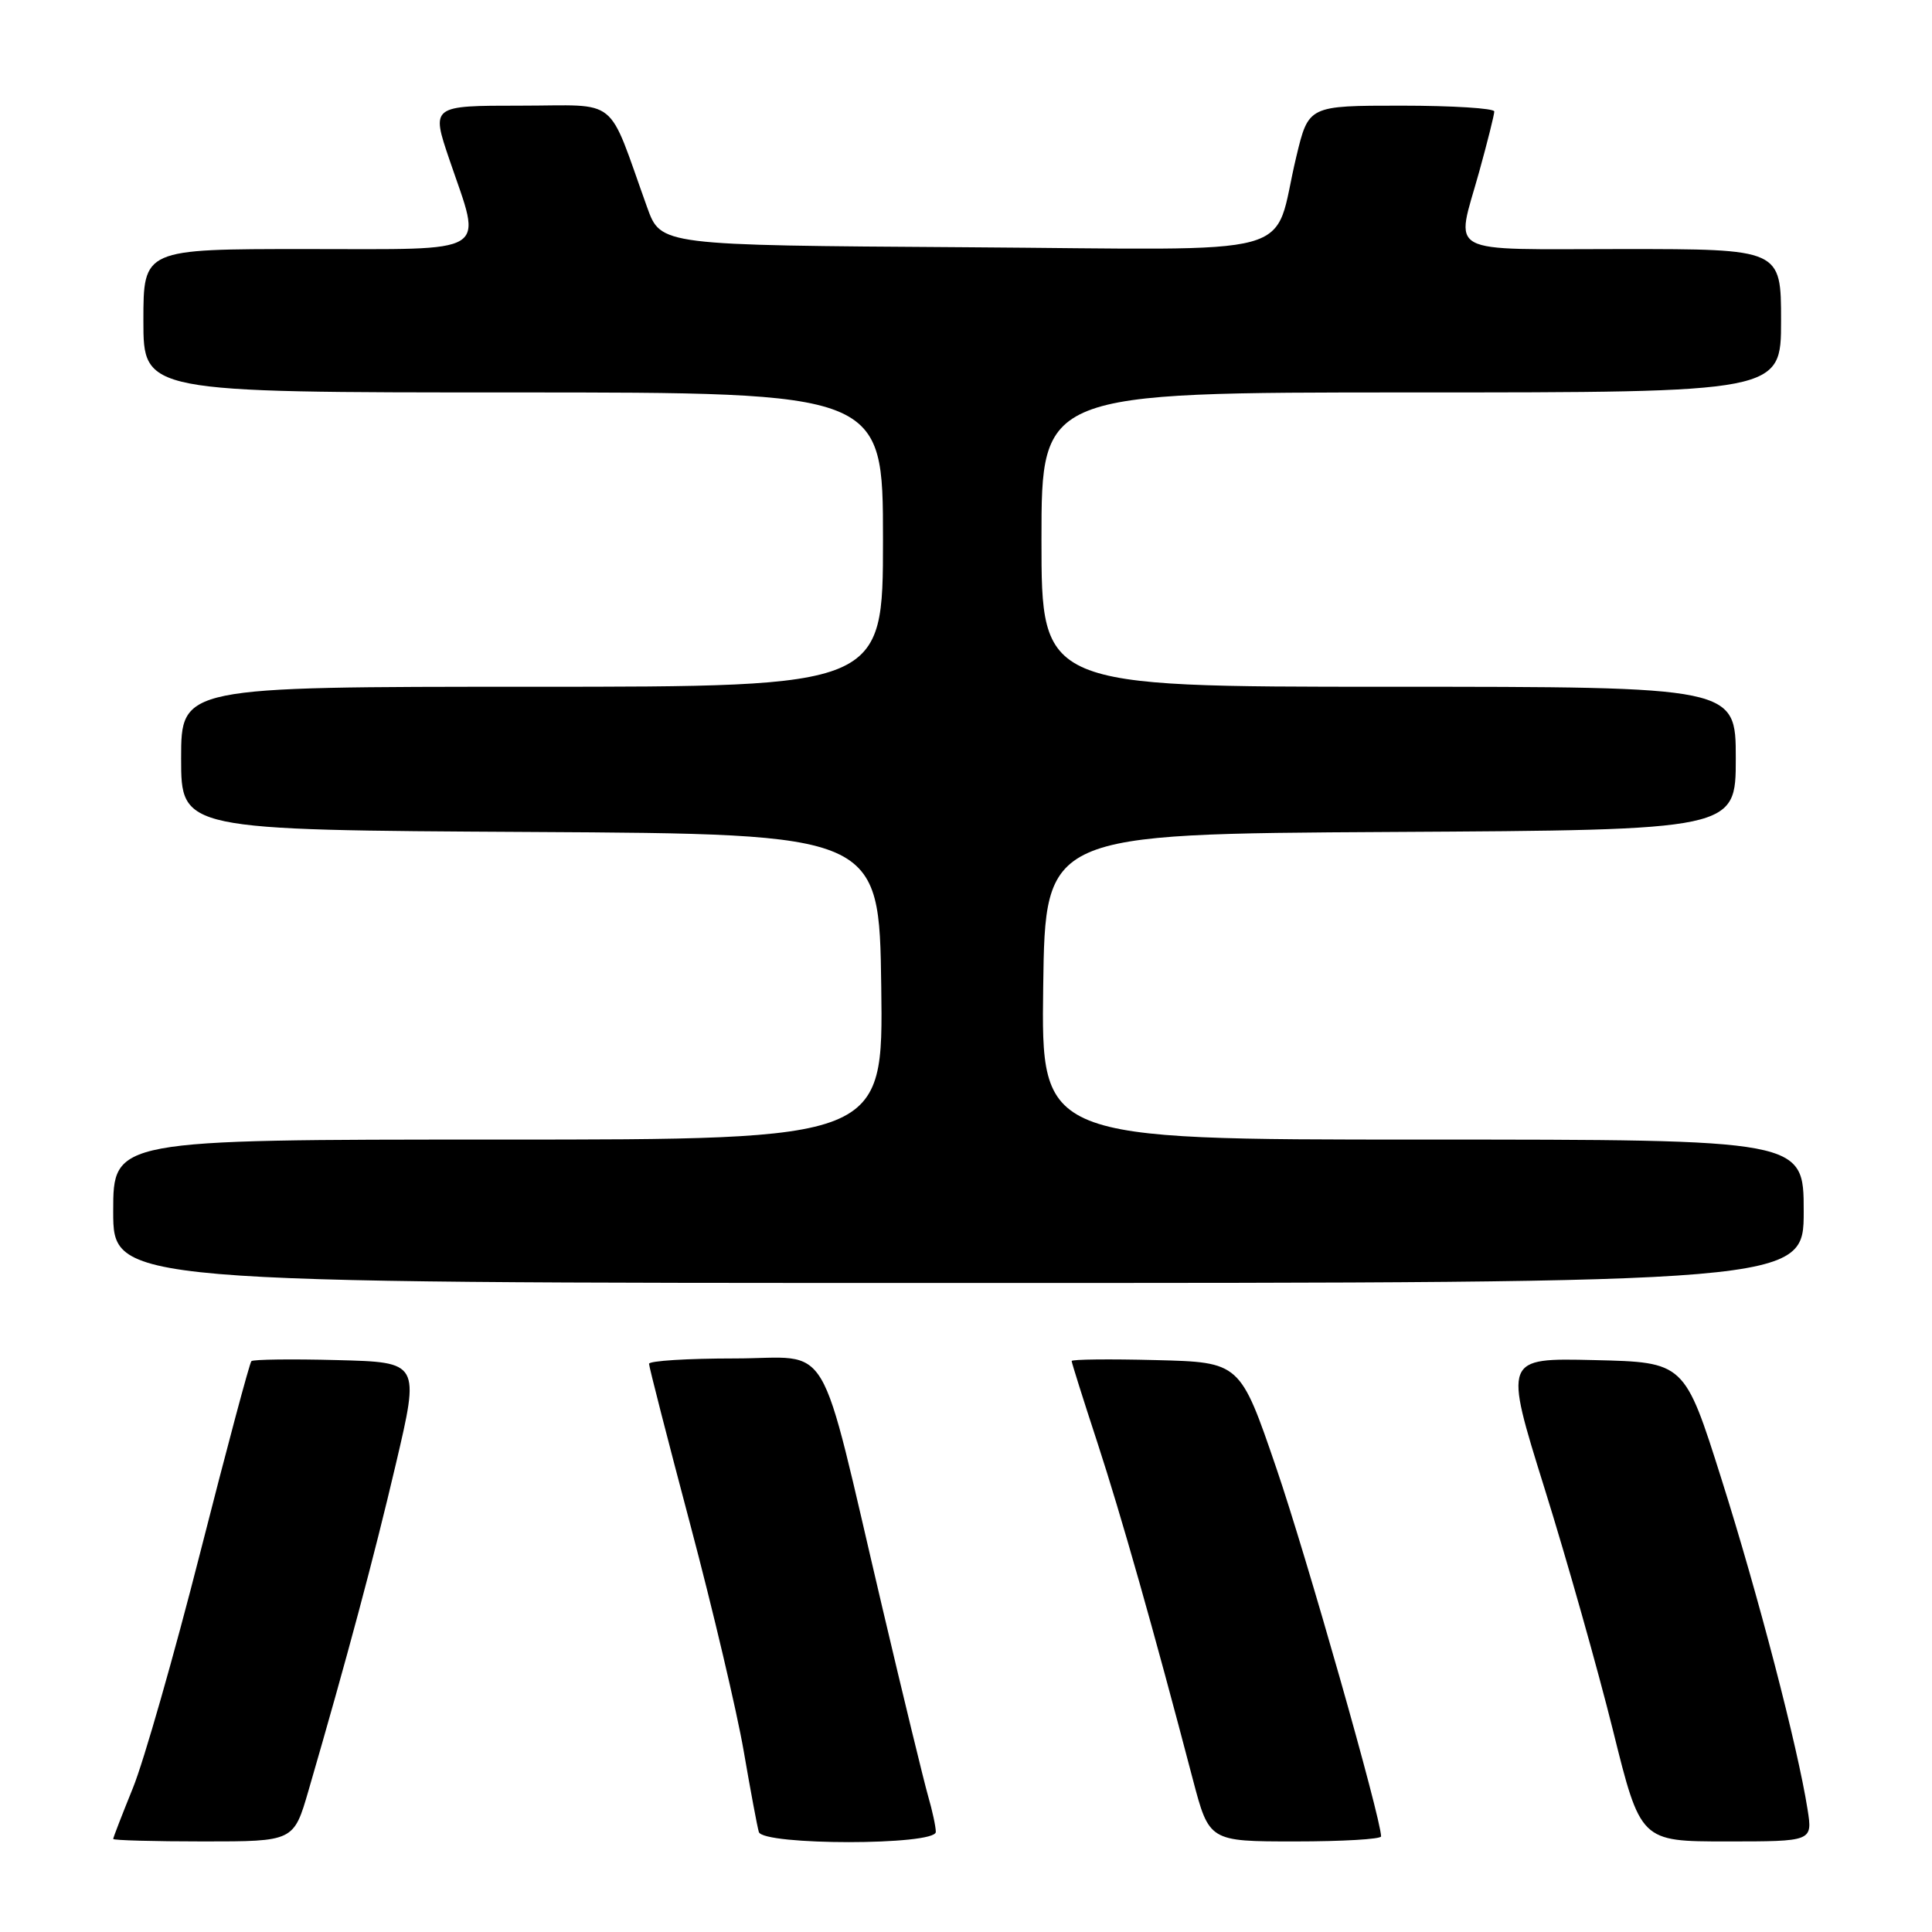 <?xml version="1.0" encoding="UTF-8" standalone="no"?>
<!DOCTYPE svg PUBLIC "-//W3C//DTD SVG 1.1//EN" "http://www.w3.org/Graphics/SVG/1.1/DTD/svg11.dtd" >
<svg xmlns="http://www.w3.org/2000/svg" xmlns:xlink="http://www.w3.org/1999/xlink" version="1.1" viewBox="0 0 256 256">
 <g >
 <path fill="currentColor"
d=" M 40.88 237.25 C 46.00 219.63 49.55 206.37 52.45 194.00 C 55.62 180.50 55.62 180.50 44.68 180.22 C 38.66 180.06 33.54 180.13 33.31 180.36 C 33.07 180.60 30.03 191.98 26.55 205.65 C 23.07 219.32 19.05 233.39 17.61 236.92 C 16.18 240.45 15.00 243.49 15.00 243.67 C 15.00 243.85 20.38 244.00 26.96 244.00 C 38.92 244.00 38.92 244.00 40.88 237.25 Z  M 124.00 242.74 C 124.00 242.05 123.54 239.91 122.98 237.99 C 122.43 236.07 119.69 224.82 116.91 213.00 C 108.26 176.27 110.47 180.00 97.34 180.00 C 91.10 180.00 86.00 180.32 86.00 180.71 C 86.00 181.10 88.45 190.66 91.45 201.96 C 94.45 213.26 97.64 226.78 98.54 232.00 C 99.44 237.22 100.34 242.06 100.55 242.75 C 101.10 244.54 124.00 244.54 124.00 242.74 Z  M 183.00 243.33 C 183.00 240.97 173.08 206.09 169.11 194.50 C 164.32 180.50 164.32 180.50 153.16 180.22 C 147.02 180.06 142.00 180.12 142.00 180.34 C 142.00 180.56 143.53 185.42 145.40 191.12 C 148.55 200.77 152.85 215.90 158.05 235.75 C 160.22 244.00 160.22 244.00 171.61 244.00 C 177.87 244.00 183.00 243.70 183.00 243.33 Z  M 239.51 239.75 C 238.22 231.51 232.96 211.32 228.11 196.00 C 223.21 180.50 223.21 180.50 211.24 180.22 C 199.27 179.94 199.27 179.94 204.66 197.22 C 207.63 206.72 211.70 221.14 213.72 229.25 C 217.38 244.00 217.38 244.00 228.78 244.00 C 240.18 244.00 240.18 244.00 239.51 239.75 Z  M 239.00 160.50 C 239.00 151.00 239.00 151.00 188.48 151.00 C 137.96 151.00 137.96 151.00 138.23 130.75 C 138.50 110.50 138.50 110.50 184.25 110.24 C 230.00 109.98 230.00 109.98 230.00 100.49 C 230.00 91.00 230.00 91.00 184.00 91.00 C 138.00 91.00 138.00 91.00 138.00 71.50 C 138.00 52.00 138.00 52.00 187.00 52.00 C 236.00 52.00 236.00 52.00 236.00 42.50 C 236.00 33.00 236.00 33.00 215.00 33.00 C 191.02 33.00 192.88 34.00 196.00 22.76 C 197.10 18.79 198.00 15.19 198.00 14.77 C 198.00 14.35 192.46 14.00 185.69 14.00 C 173.39 14.00 173.39 14.00 171.77 20.75 C 168.46 34.49 173.70 33.06 127.80 32.76 C 87.56 32.50 87.56 32.50 85.76 27.50 C 80.35 12.46 82.26 14.00 68.98 14.00 C 57.12 14.00 57.12 14.00 59.56 21.18 C 63.90 33.94 65.42 33.00 40.50 33.00 C 19.00 33.00 19.00 33.00 19.00 42.50 C 19.00 52.00 19.00 52.00 68.00 52.00 C 117.00 52.00 117.00 52.00 117.00 71.50 C 117.00 91.00 117.00 91.00 70.50 91.00 C 24.00 91.00 24.00 91.00 24.00 100.49 C 24.00 109.98 24.00 109.98 70.25 110.24 C 116.50 110.50 116.50 110.50 116.77 130.75 C 117.04 151.00 117.04 151.00 66.02 151.00 C 15.00 151.00 15.00 151.00 15.00 160.50 C 15.00 170.00 15.00 170.00 127.00 170.00 C 239.00 170.00 239.00 170.00 239.00 160.50 Z "/>
</g>
</svg>